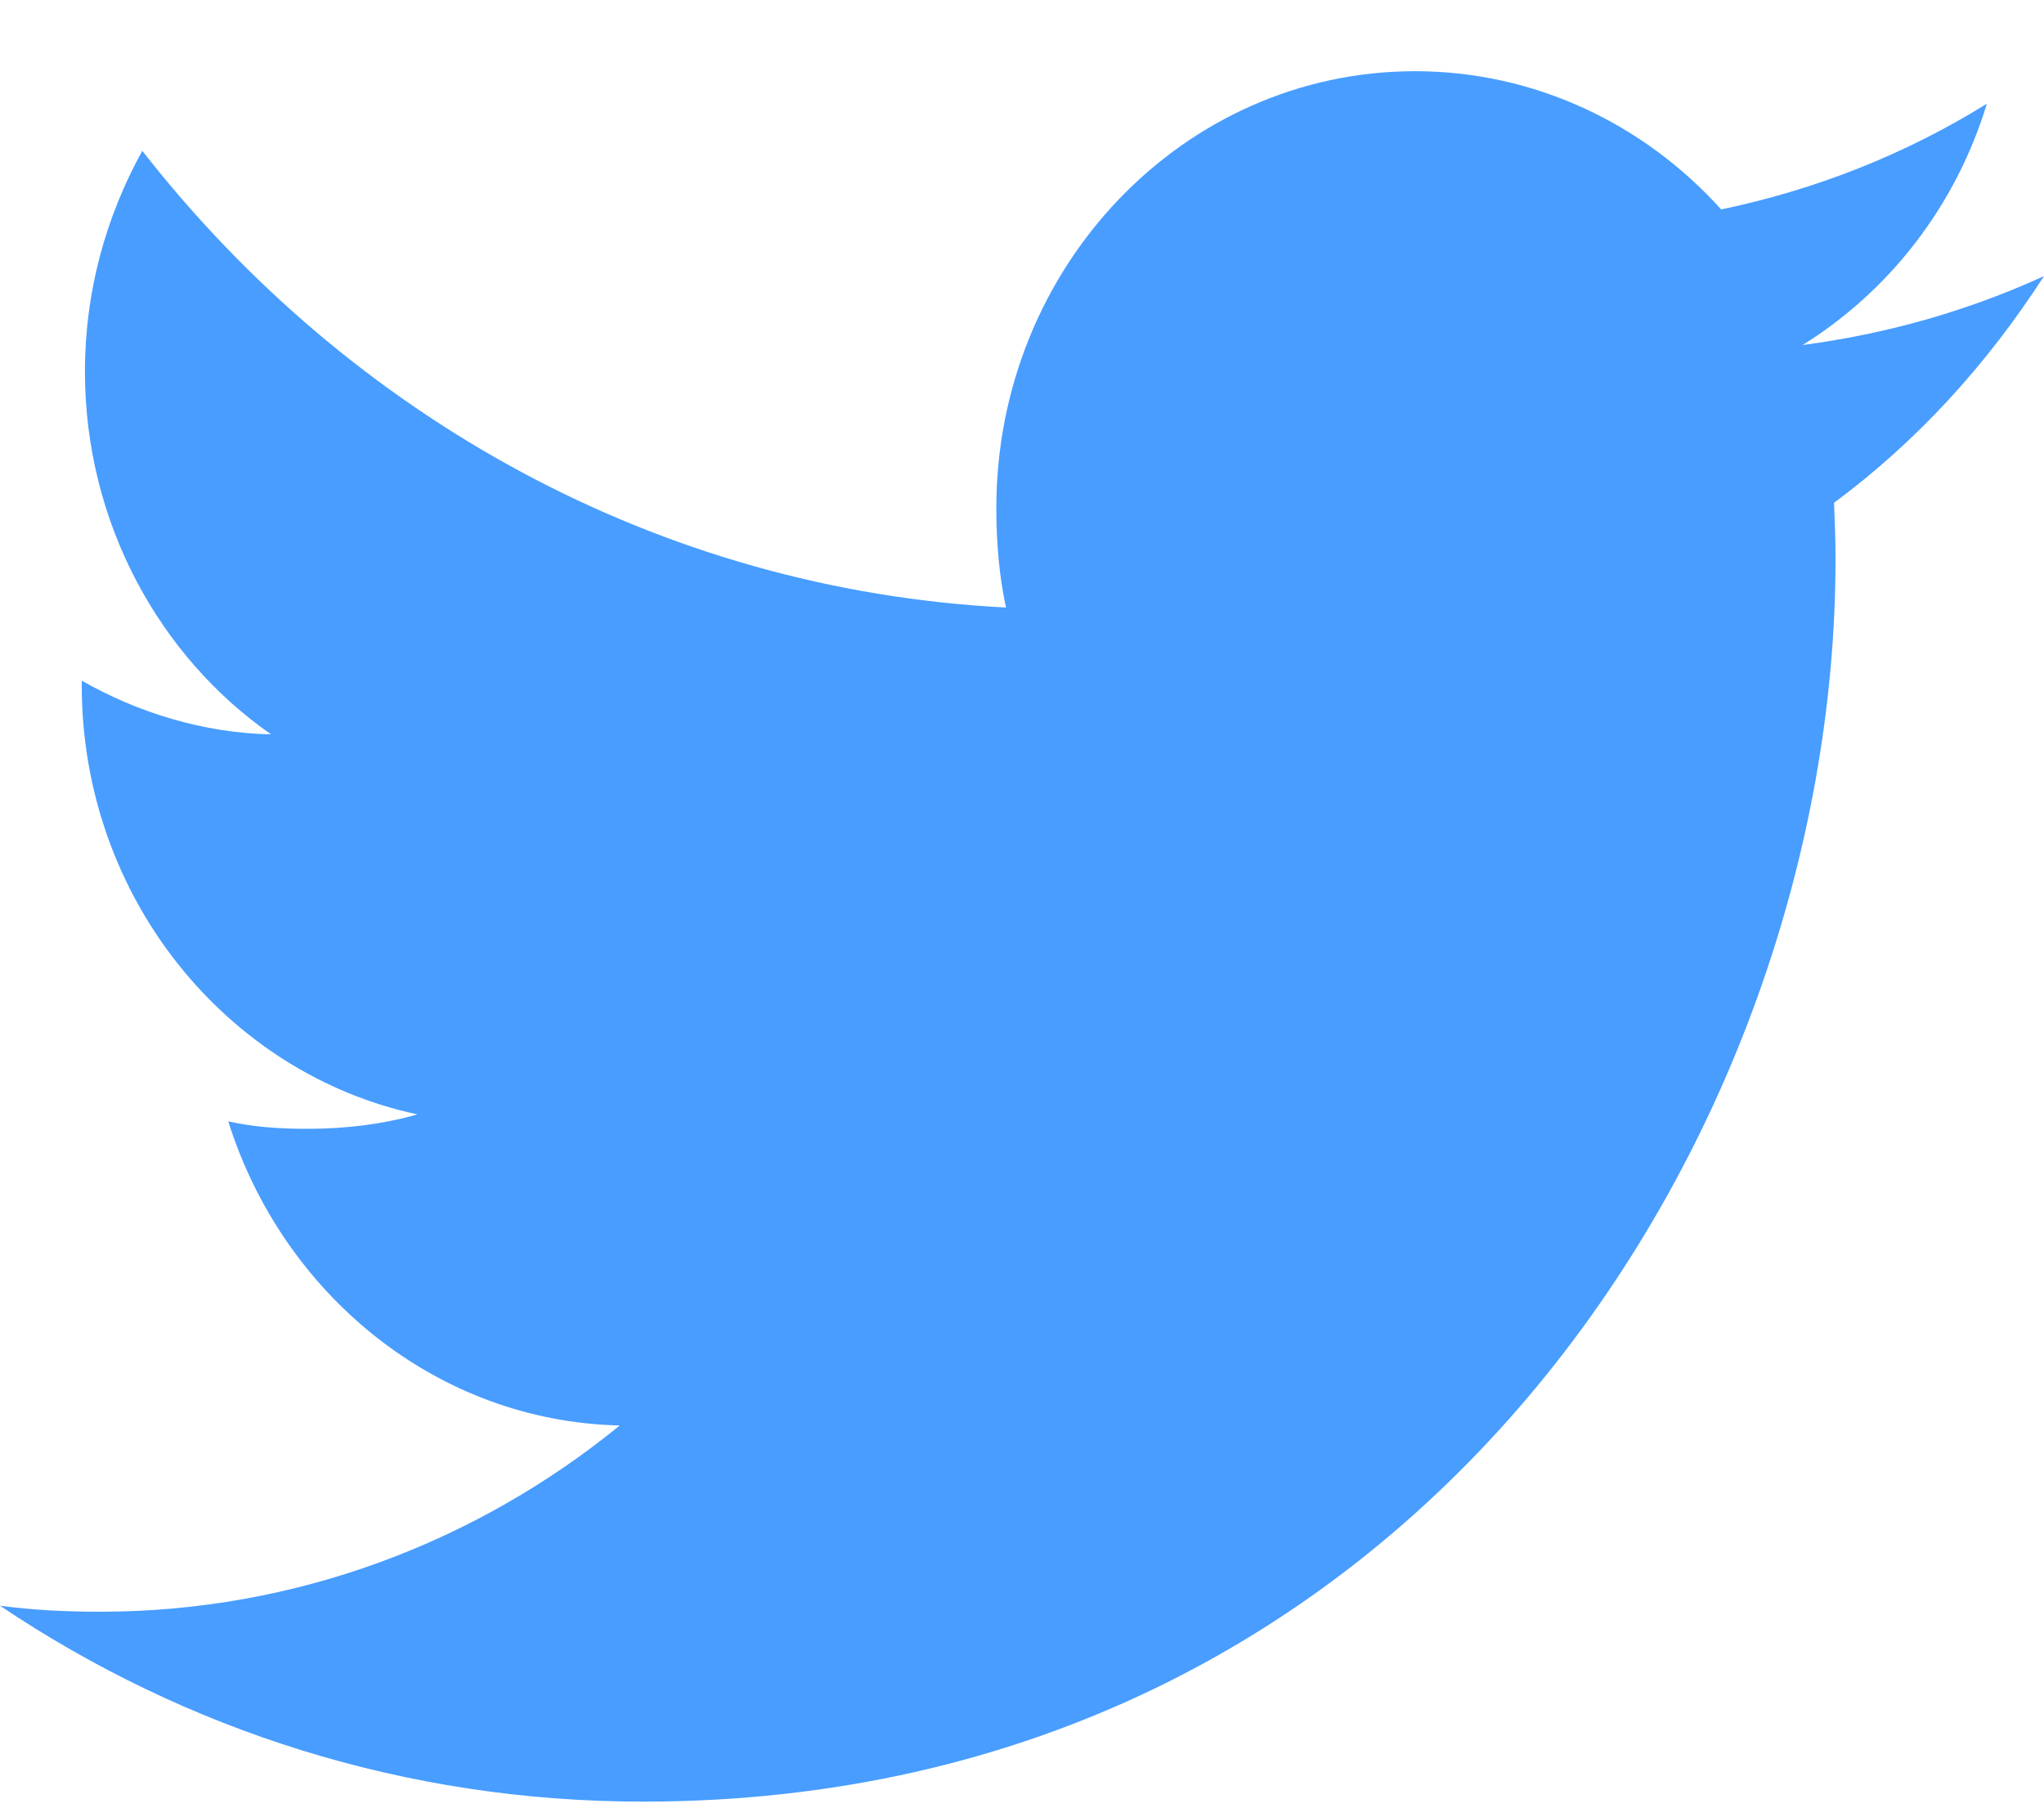 <svg width="18" height="16" viewBox="0 0 18 16" fill="none" xmlns="http://www.w3.org/2000/svg">
<path d="M18 2.431C17.331 2.737 16.617 2.94 15.874 3.038C16.639 2.562 17.223 1.814 17.497 0.913C16.784 1.356 15.996 1.669 15.157 1.844C14.48 1.092 13.515 0.627 12.462 0.627C10.419 0.627 8.774 2.355 8.774 4.473C8.774 4.777 8.799 5.07 8.859 5.349C5.792 5.193 3.077 3.662 1.253 1.328C0.935 1.904 0.748 2.562 0.748 3.271C0.748 4.603 1.406 5.783 2.387 6.466C1.794 6.454 1.213 6.275 0.72 5.993C0.72 6.004 0.72 6.02 0.72 6.035C0.72 7.903 1.999 9.455 3.676 9.812C3.376 9.898 3.049 9.939 2.709 9.939C2.473 9.939 2.234 9.925 2.01 9.873C2.489 11.396 3.845 12.515 5.458 12.551C4.203 13.574 2.609 14.191 0.883 14.191C0.581 14.191 0.29 14.177 0 14.138C1.635 15.236 3.572 15.863 5.661 15.863C12.451 15.863 16.164 10.003 16.164 4.924C16.164 4.754 16.158 4.59 16.151 4.427C16.883 3.885 17.498 3.209 18 2.431Z" fill="#489DFF"/>
</svg>
